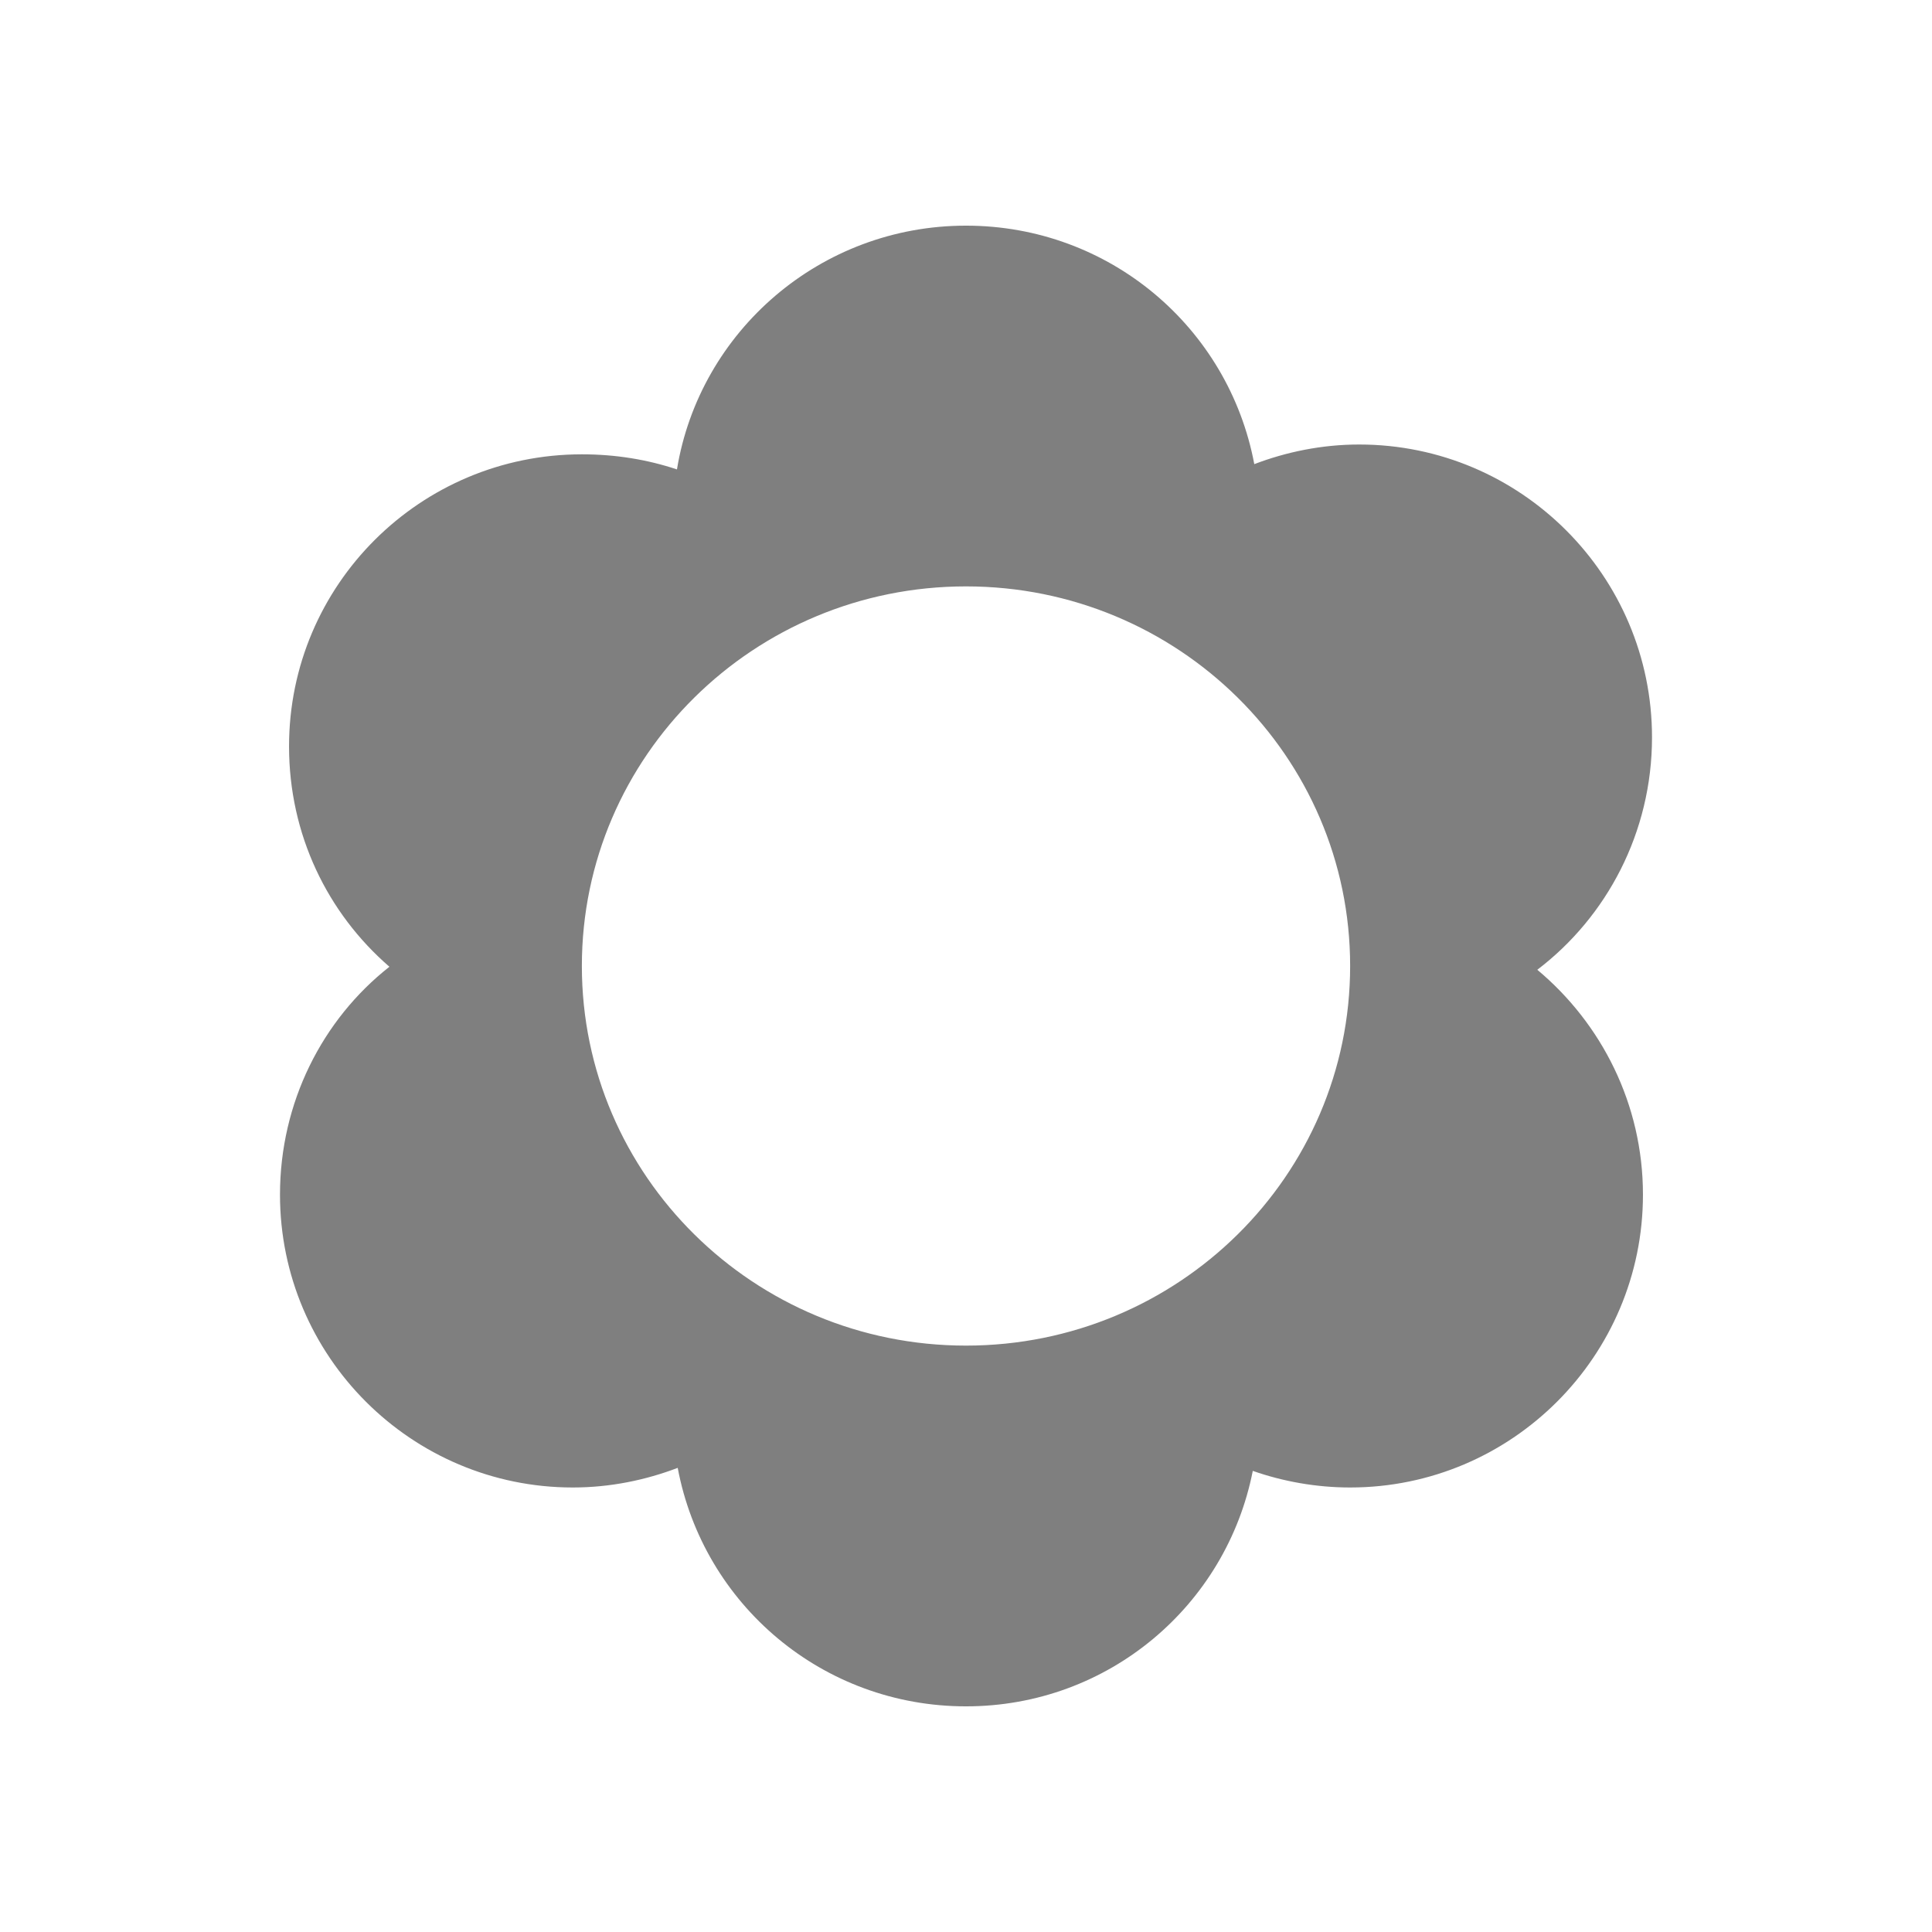 <svg version="1.2" xmlns="http://www.w3.org/2000/svg" viewBox="0 0 256 256" width="256" height="256"><style>.a{opacity:.5}</style><path fill-rule="evenodd" class="a" d="m38.3 98.9c0-21.4 17.4-38.7 38.8-38.7 4.5 0 8.7 0.7 12.6 2 3-18.3 19-32.3 38.3-32.3 19 0 34.8 13.5 38.2 31.6 4.2-1.6 8.9-2.6 13.9-2.6 21.4 0 38.8 17.4 38.8 38.8 0 12.6-6 23.8-15.2 30.8 8.5 7.1 14 17.8 14 29.8 0 21.4-17.4 38.8-38.8 38.8-4.5 0-8.9-0.8-12.9-2.2-3.5 17.8-19.1 31.2-38 31.2-19 0-34.8-13.5-38.2-31.6-4.2 1.6-8.9 2.6-13.9 2.6-21.4 0-38.8-17.4-38.8-38.8 0-12.2 5.6-23.2 14.5-30.2-8.2-7.1-13.3-17.5-13.3-29.2zm140.6 29.1c0-27.8-22.8-50.3-50.9-50.3-28.1 0-50.9 22.5-50.9 50.3 0 27.8 22.8 50.3 50.9 50.3 28.1 0 50.9-22.5 50.9-50.3z"/></svg>
